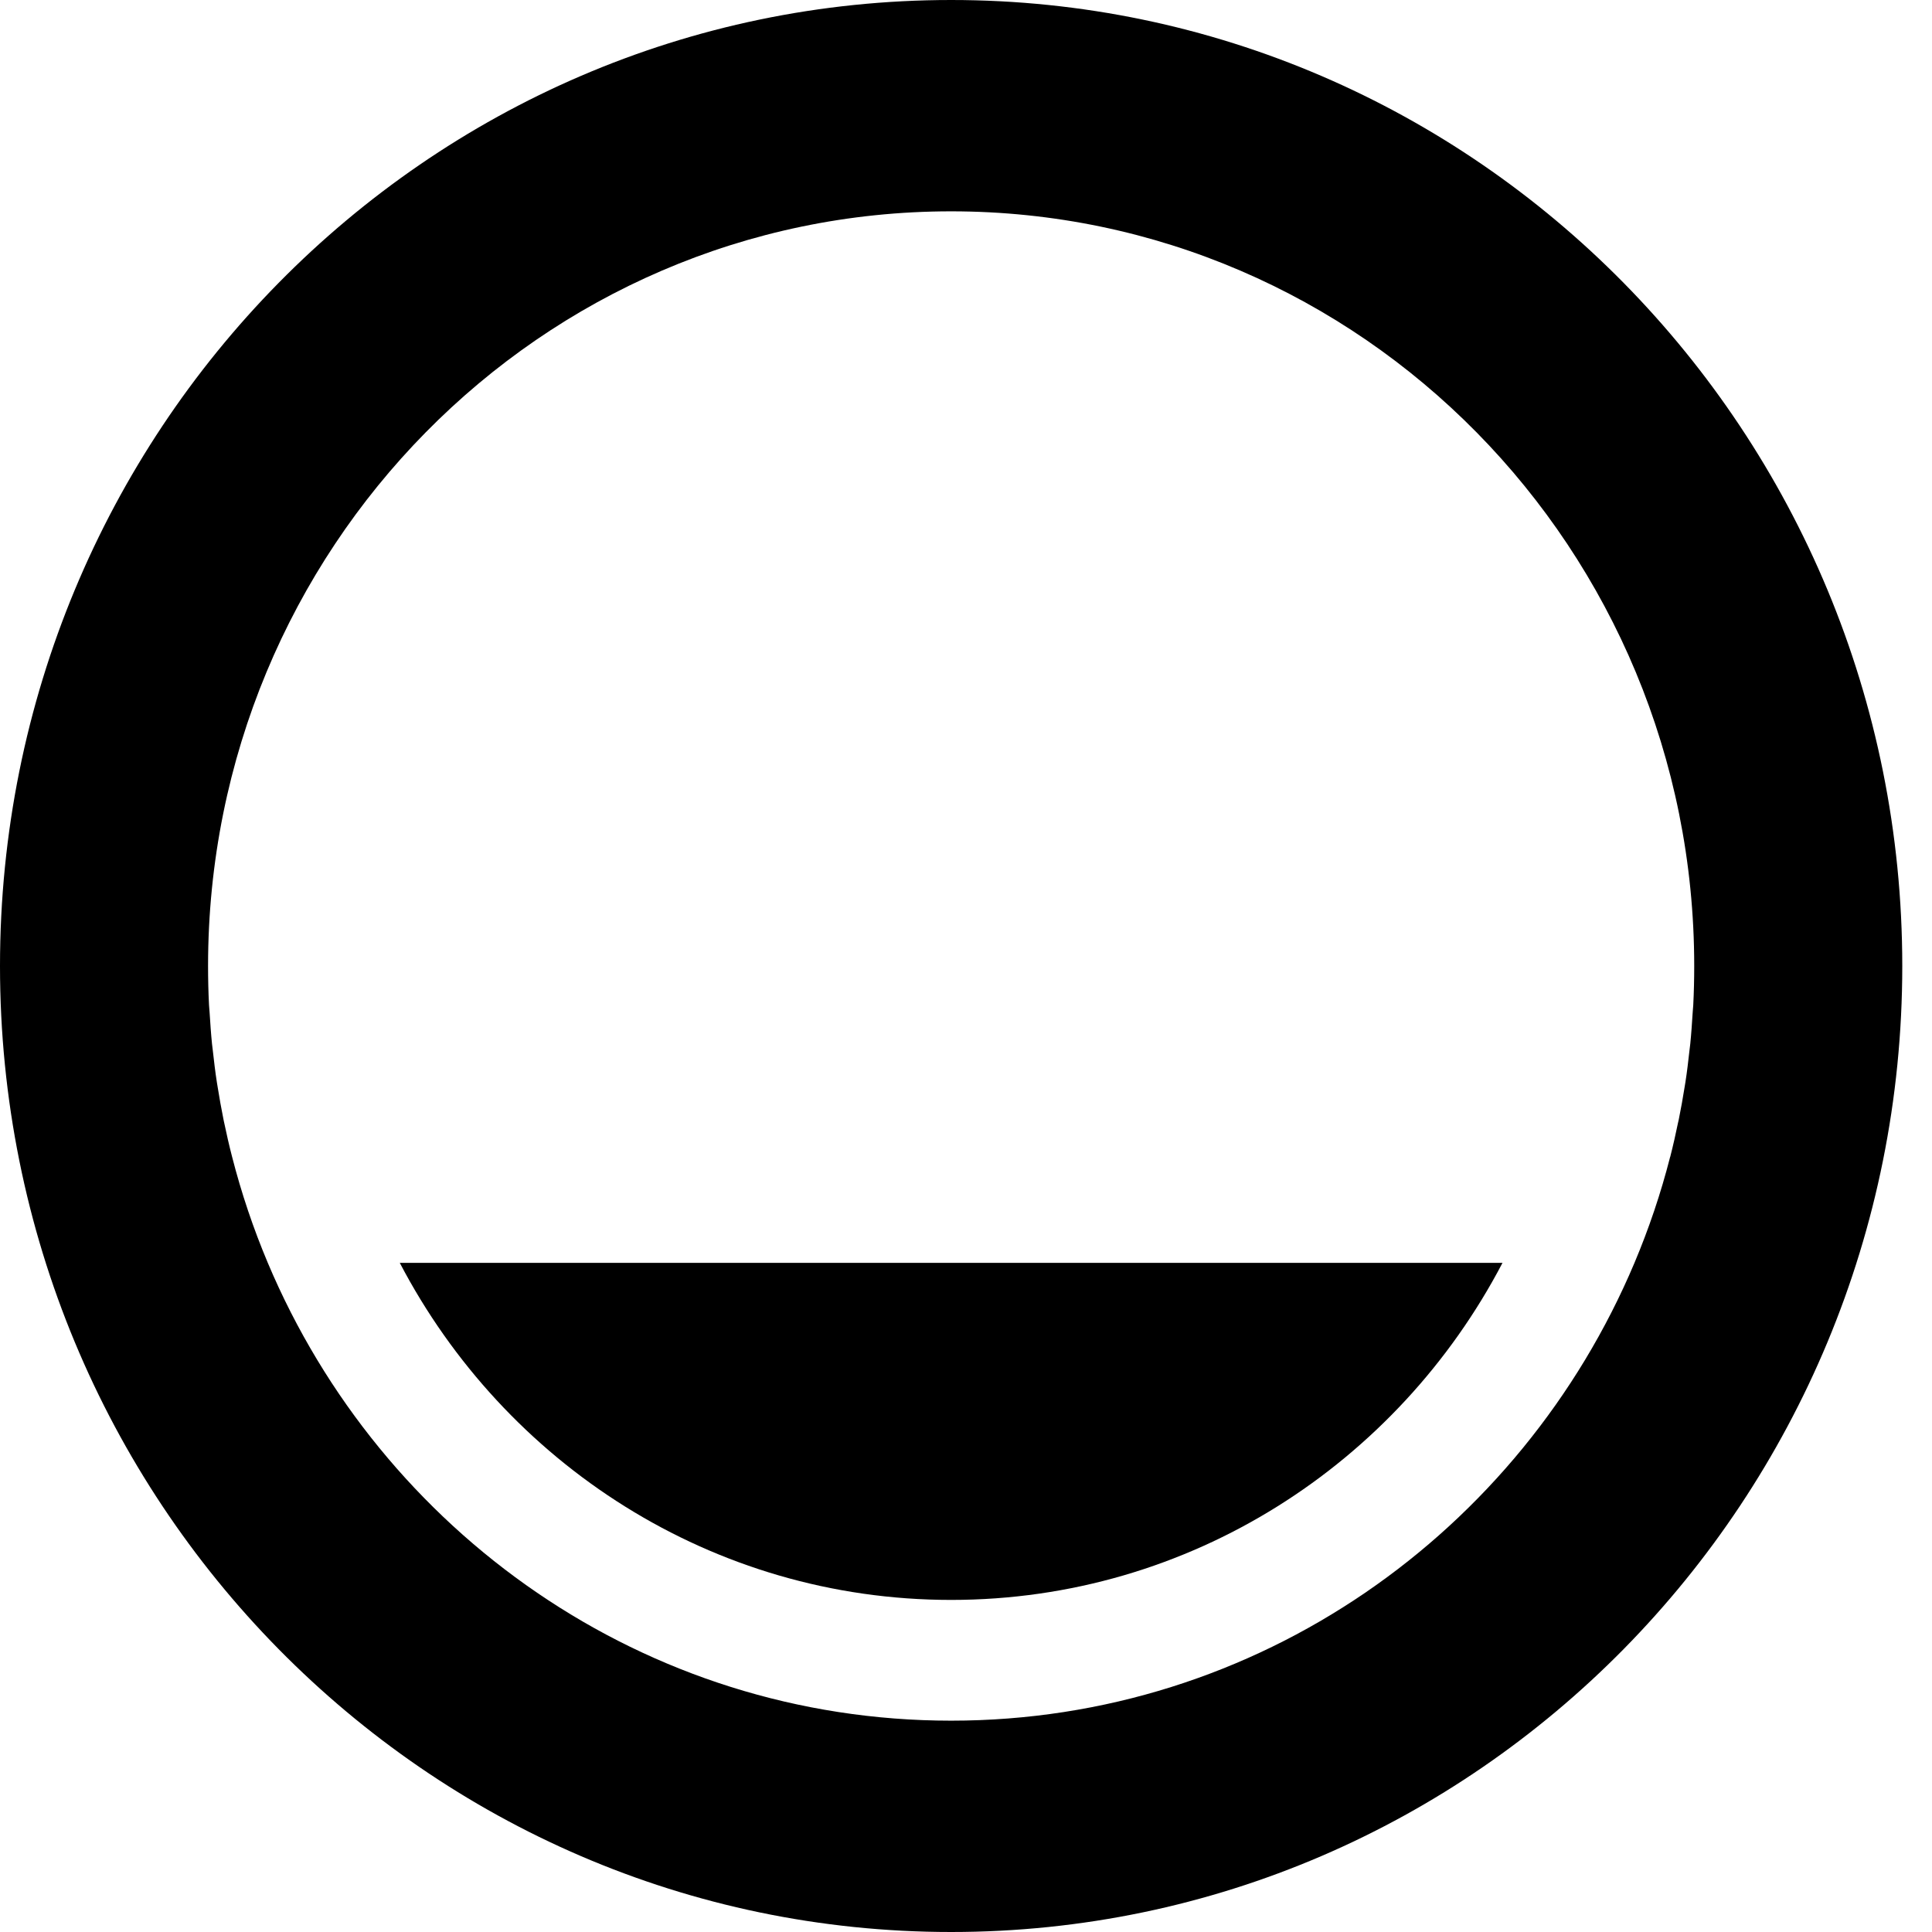 <?xml version="1.0" encoding="UTF-8"?>
<svg width="26px" height="26px" viewBox="0 0 26 26" version="1.1" xmlns="http://www.w3.org/2000/svg" xmlns:xlink="http://www.w3.org/1999/xlink">
    <!-- Generator: Sketch 42 (36781) - http://www.bohemiancoding.com/sketch -->
    <title>circle-part-full</title>
    <desc>Created with Sketch.</desc>
    <defs></defs>
    <g id="Page-1" stroke="none" stroke-width="1" fill="none" fill-rule="evenodd">
        <g id="Icons" fill="#000000">
            <g id="circle-part-full">
                <path d="M12.8,21.531 C16.017,21.531 18.809,19.693 20.22,16.995 L5.38,16.995 C6.791,19.693 9.583,21.531 12.8,21.531" id="Fill-4"></path>
                <path d="M12.8,23.156 C8.674,23.156 5.132,20.618 3.604,16.995 L3.604,16.995 C3.41,16.535 3.249,16.058 3.123,15.566 L3.123,15.566 C3.083,15.412 3.048,15.257 3.015,15.1 C3.013,15.089 3.01,15.078 3.008,15.067 C2.978,14.92 2.952,14.771 2.928,14.622 C2.925,14.601 2.921,14.582 2.918,14.561 C2.896,14.421 2.88,14.28 2.864,14.138 C2.861,14.107 2.856,14.077 2.853,14.047 C2.839,13.909 2.83,13.77 2.821,13.63 C2.819,13.595 2.815,13.561 2.813,13.527 C2.804,13.352 2.8,13.177 2.8,13 C2.8,7.391 7.277,2.844 12.8,2.844 C18.323,2.844 22.8,7.391 22.8,13 C22.8,13.177 22.796,13.352 22.787,13.527 C22.785,13.561 22.781,13.595 22.779,13.63 C22.77,13.77 22.761,13.909 22.747,14.047 C22.744,14.077 22.739,14.107 22.736,14.138 C22.72,14.28 22.704,14.421 22.682,14.561 C22.679,14.582 22.675,14.601 22.672,14.622 C22.648,14.771 22.622,14.92 22.592,15.067 C22.59,15.079 22.587,15.09 22.584,15.101 C22.552,15.257 22.517,15.412 22.478,15.565 C22.477,15.568 22.476,15.571 22.475,15.573 C22.35,16.062 22.189,16.537 21.996,16.995 L21.996,16.995 C20.468,20.618 16.926,23.156 12.8,23.156 M12.8,0 C5.731,0 0,5.82 0,13 C0,20.18 5.731,26 12.8,26 C19.869,26 25.6,20.18 25.6,13 C25.6,5.82 19.869,0 12.8,0" id="Fill-6"></path>
            </g>
        </g>
    </g>
</svg>